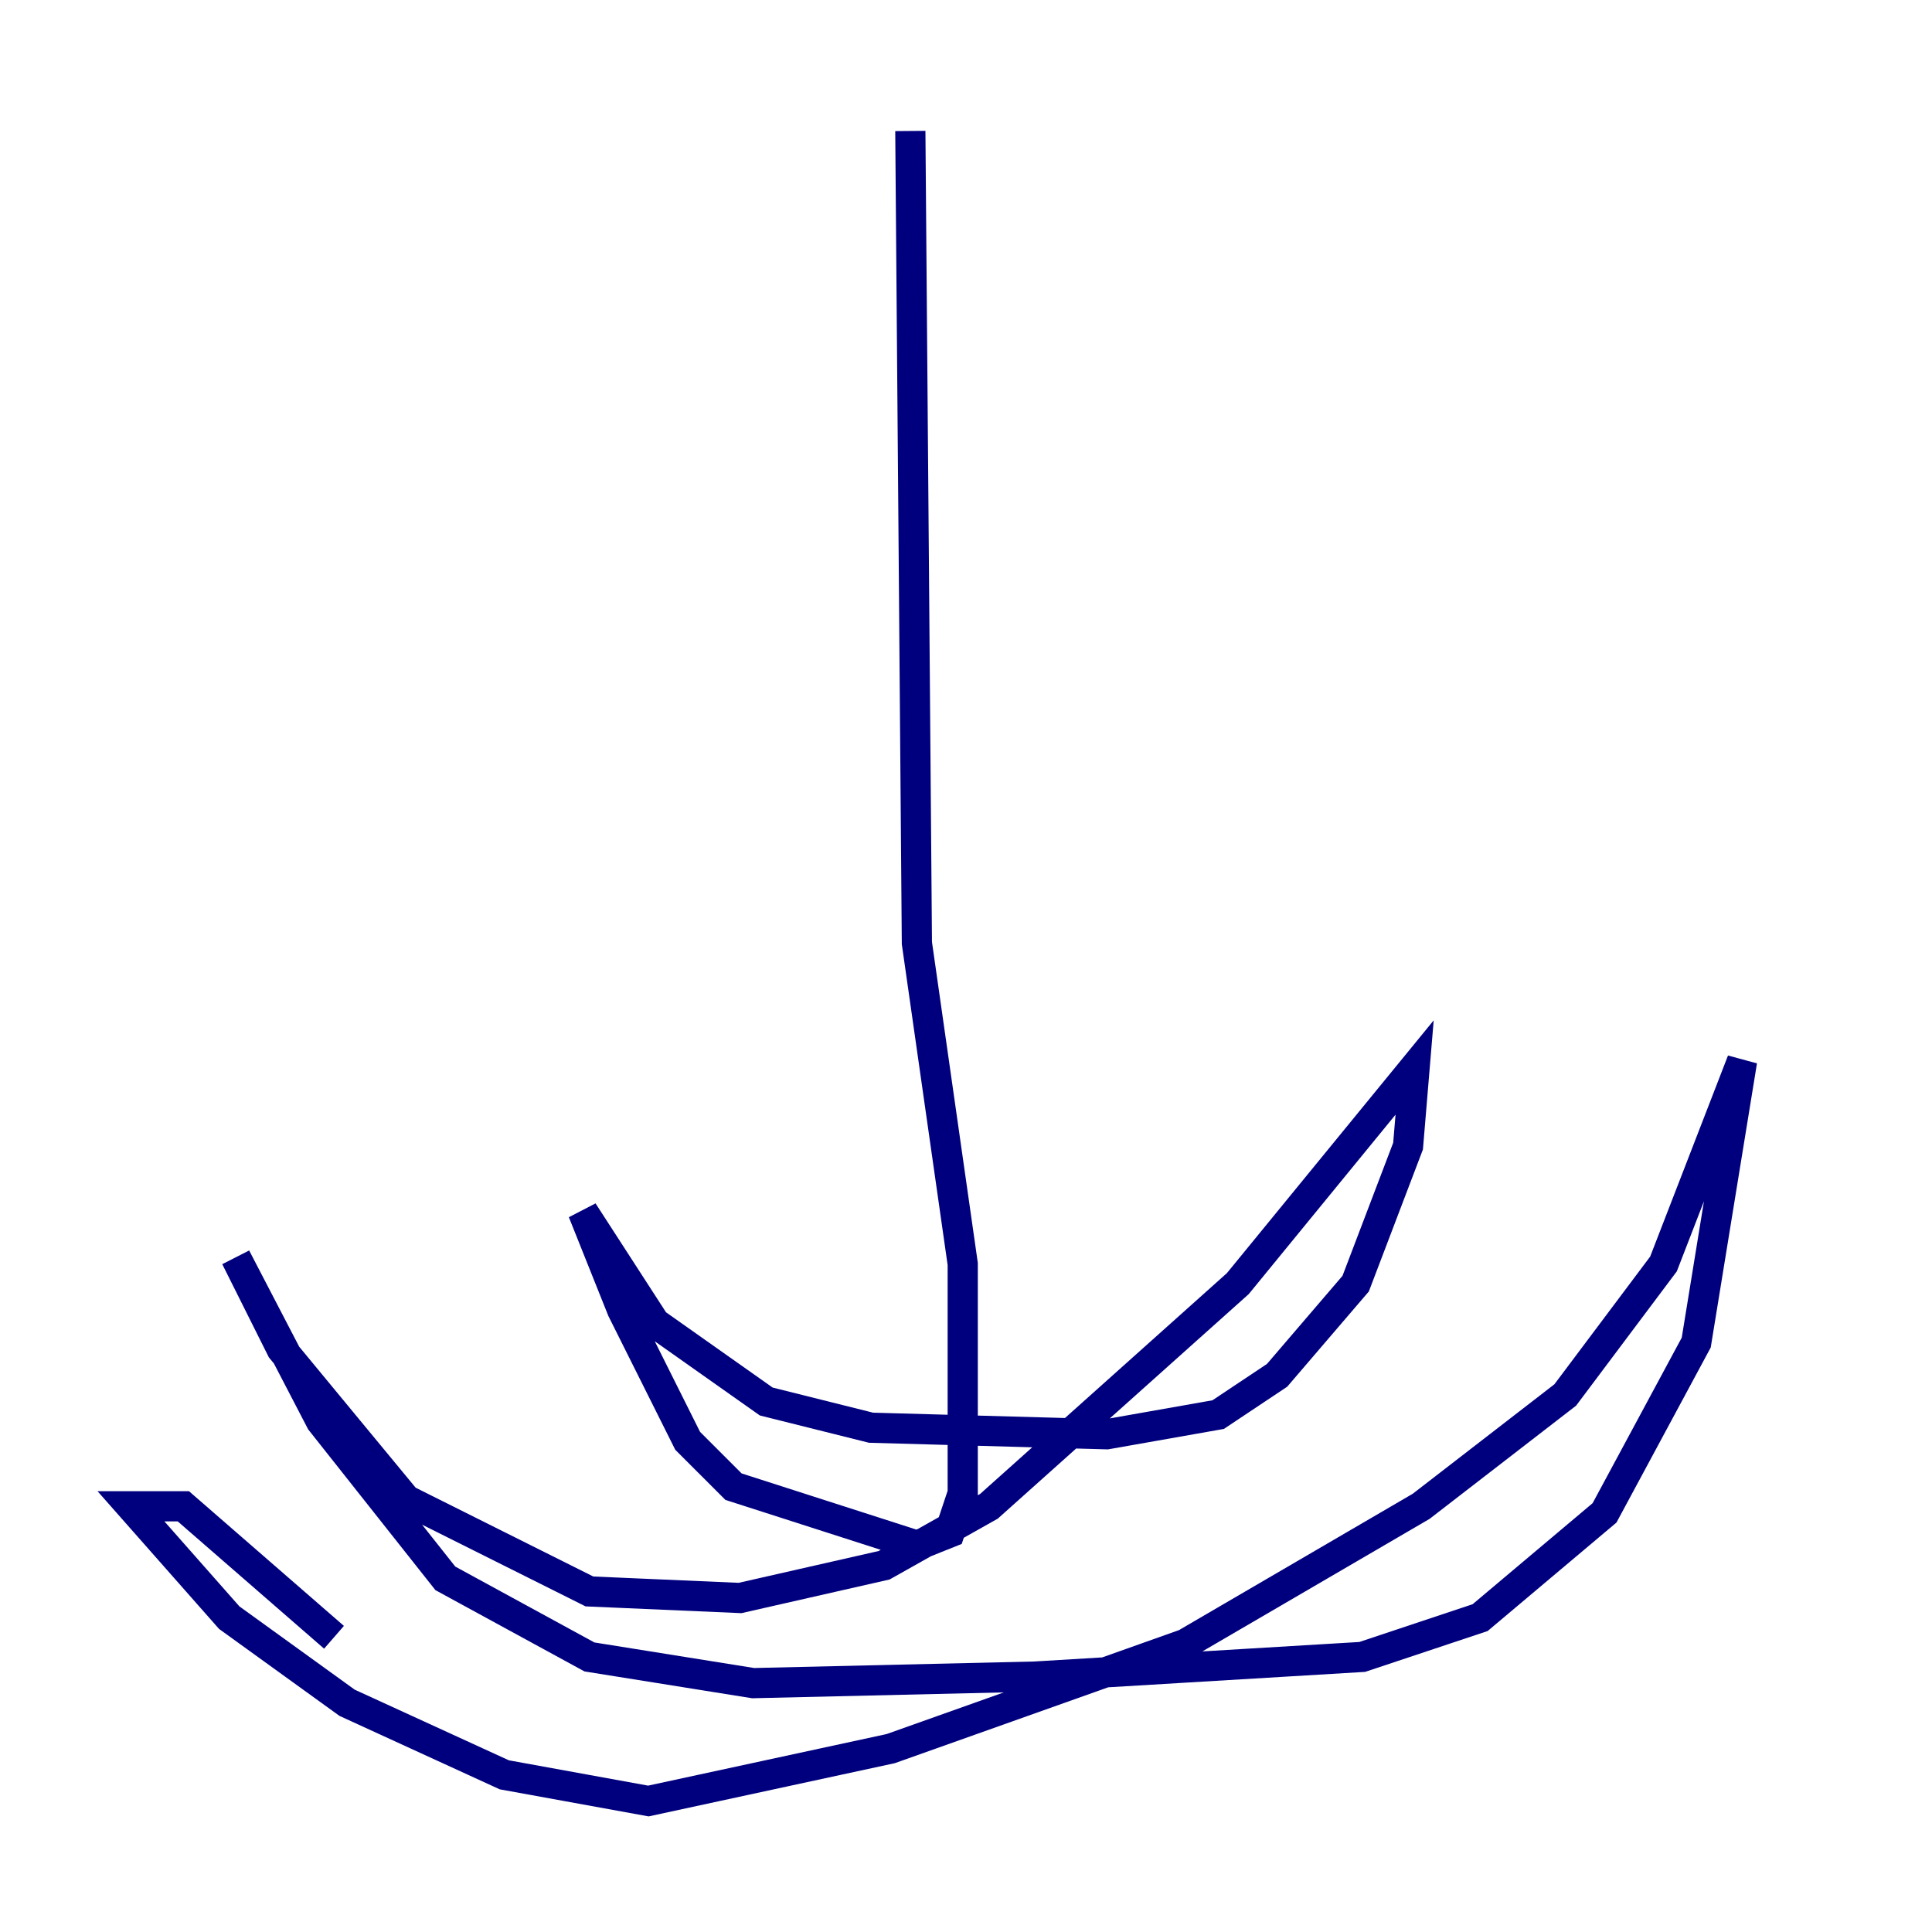 <?xml version="1.0" encoding="utf-8" ?>
<svg baseProfile="tiny" height="128" version="1.2" viewBox="0,0,128,128" width="128" xmlns="http://www.w3.org/2000/svg" xmlns:ev="http://www.w3.org/2001/xml-events" xmlns:xlink="http://www.w3.org/1999/xlink"><defs /><polyline fill="none" points="60.312,8.678 60.746,62.481 63.783,83.742 63.783,98.929 62.915,101.532 60.746,102.4 48.597,98.495 45.559,95.458 41.22,86.78 38.617,80.271 43.39,87.647 50.766,92.854 57.709,94.59 73.329,95.024 80.705,93.722 84.61,91.119 89.817,85.044 93.288,75.932 93.722,70.725 82.007,85.044 65.519,99.797 58.576,103.702 49.031,105.871 39.051,105.437 26.902,99.363 18.658,89.383 15.62,83.308 21.261,94.156 29.505,104.57 39.051,109.776 49.898,111.512 68.556,111.078 90.251,109.776 98.061,107.173 106.305,100.231 112.38,88.949 115.417,70.291 110.21,83.742 103.702,92.42 94.156,99.797 78.536,108.909 59.01,115.851 42.956,119.322 33.41,117.586 22.997,112.814 15.186,107.173 8.678,99.797 12.149,99.797 22.129,108.475" stroke="#00007f" stroke-width="2" /></svg>